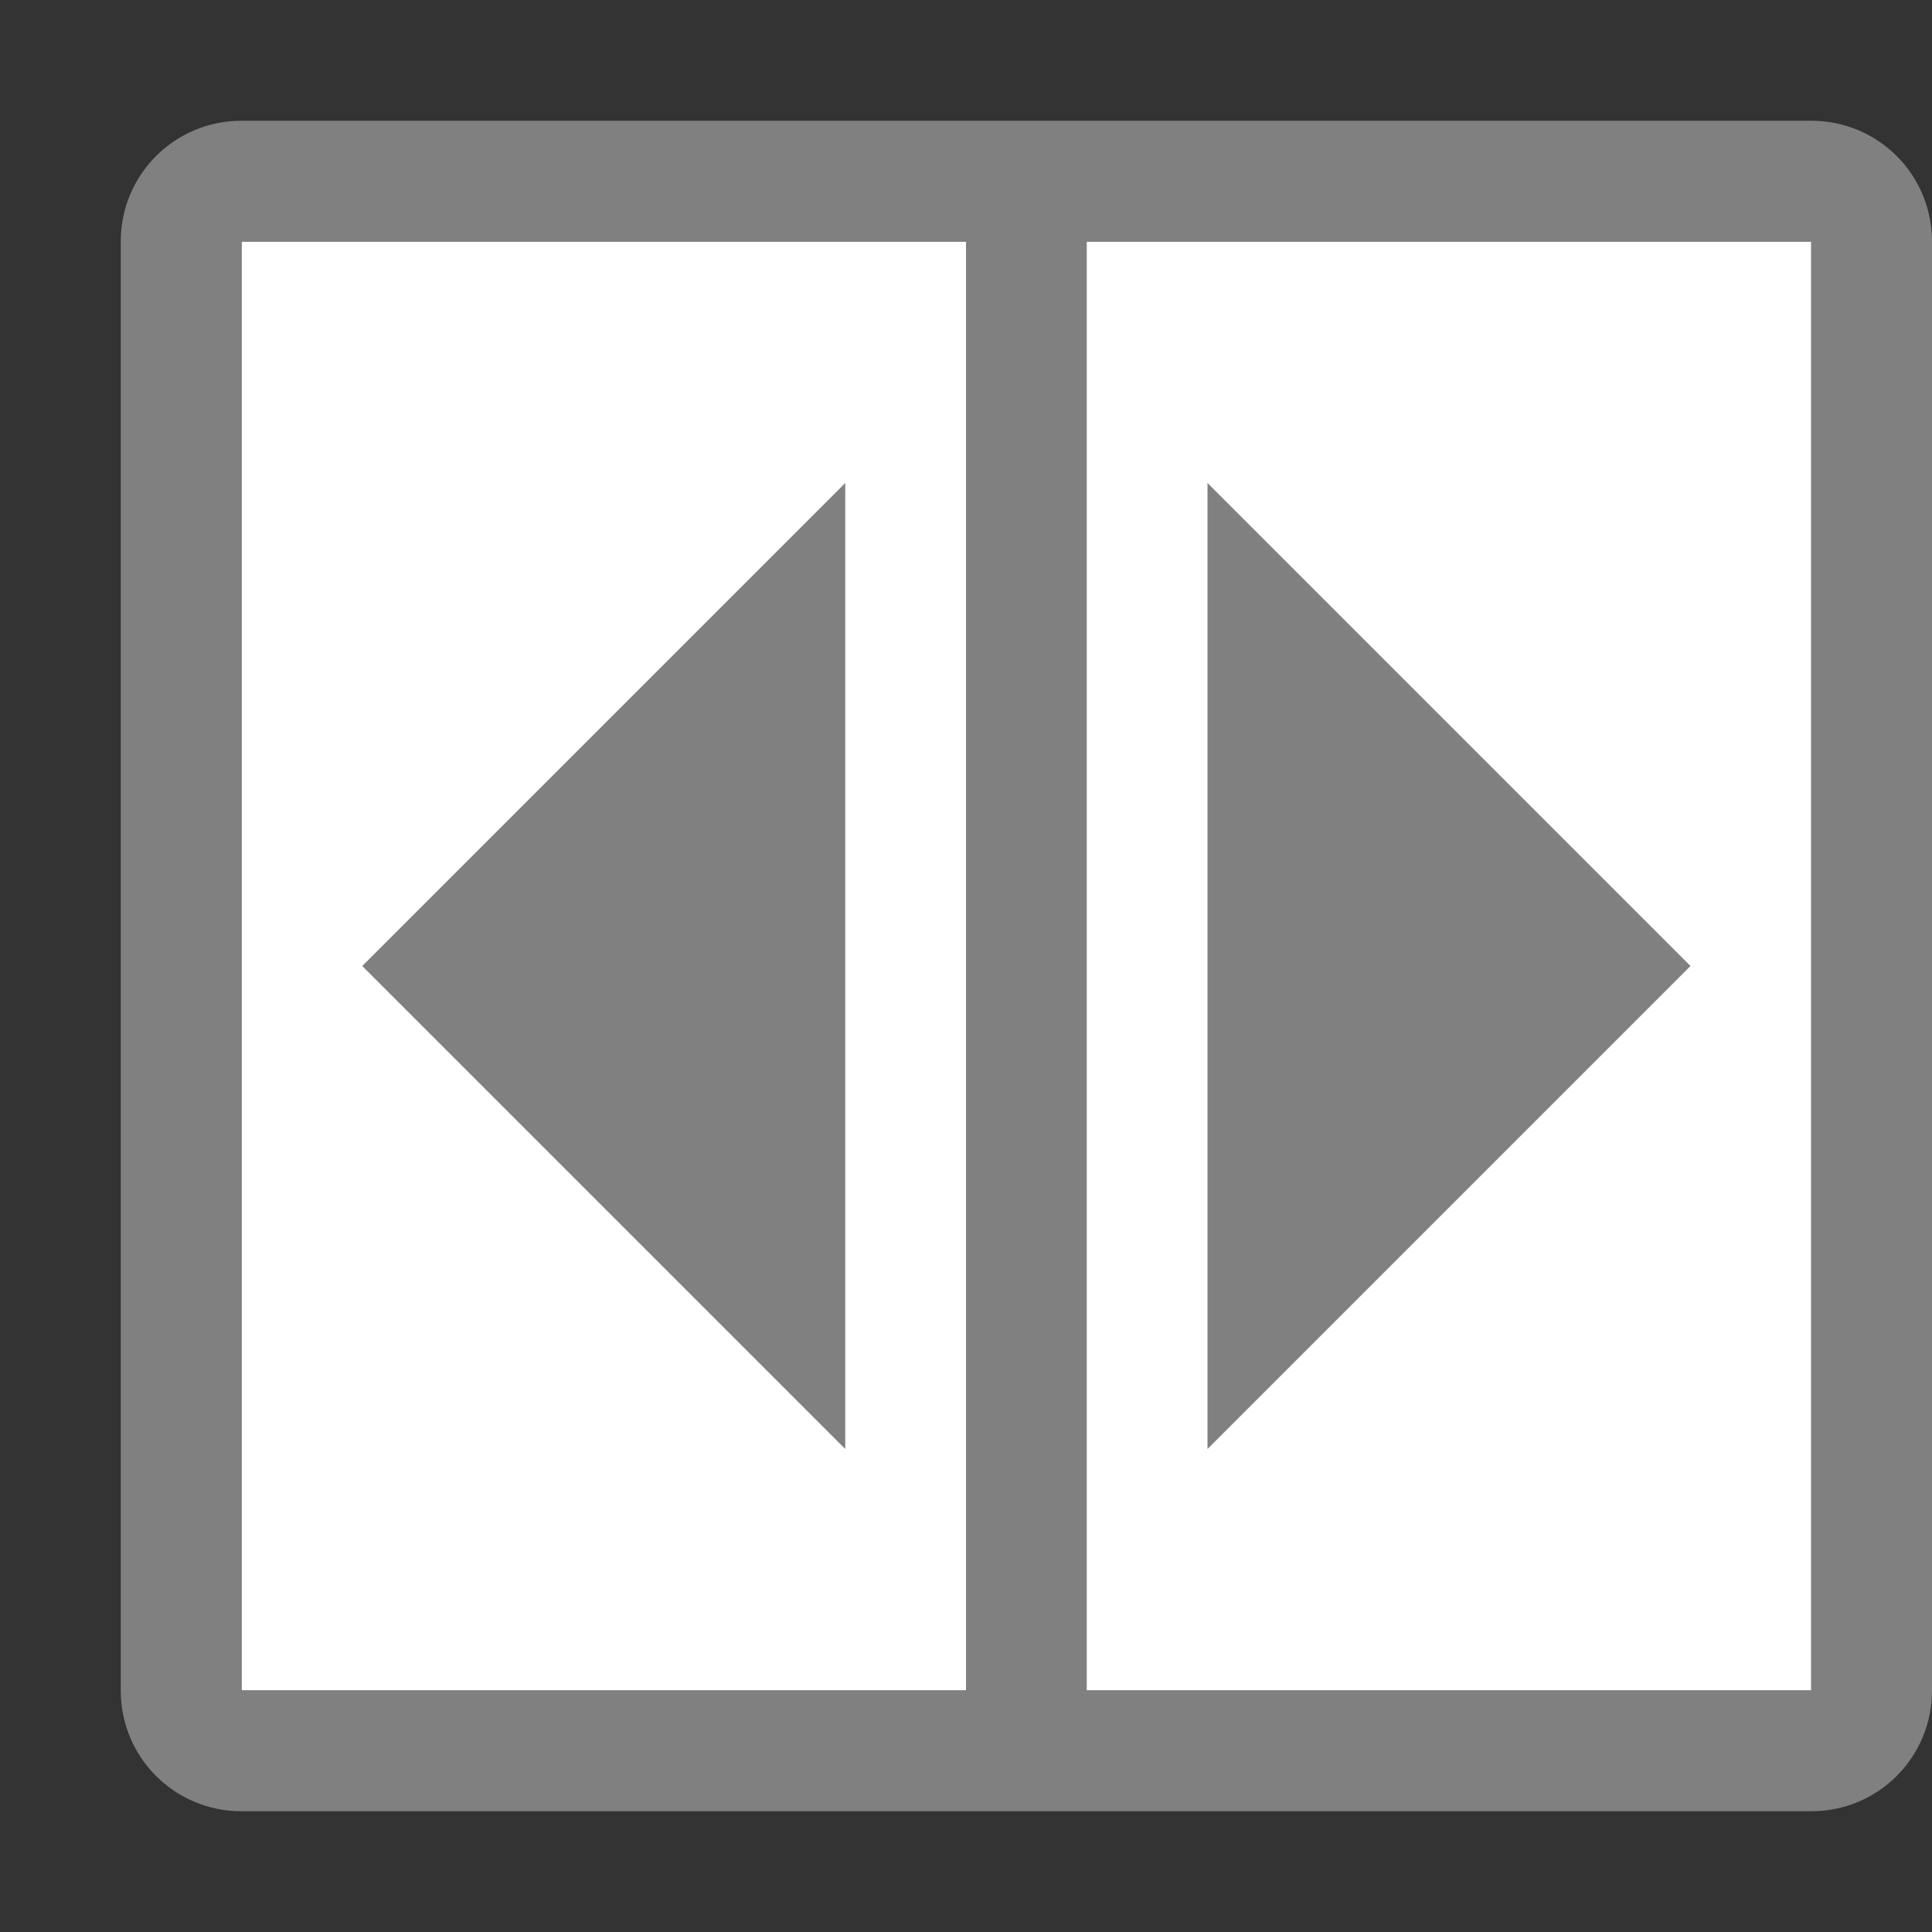 <svg viewBox="0 0 16 16" xmlns="http://www.w3.org/2000/svg"><rect x="0" y="0" width="16" height="16" fill="#333333" stroke="none"/><path d="m15 14v-12h-13v12z" fill="#fff"/><g fill="#808080" transform="translate(.5 -.5)"><path d="m9.5 12.5 4-4-4-4z" fill-rule="evenodd"/><path d="m15.5 14.5c0 .554-.446 1-1 1h-6-1-6c-.554 0-1-.446-1-1v-12c0-.554.446-1 1-1h6 1 6c.554 0 1 .446 1 1zm-1 0v-12h-6v12zm-7 0v-12h-6v12z"/><path d="m6.5 12.5-4-4 4-4z" fill-rule="evenodd"/></g></svg>